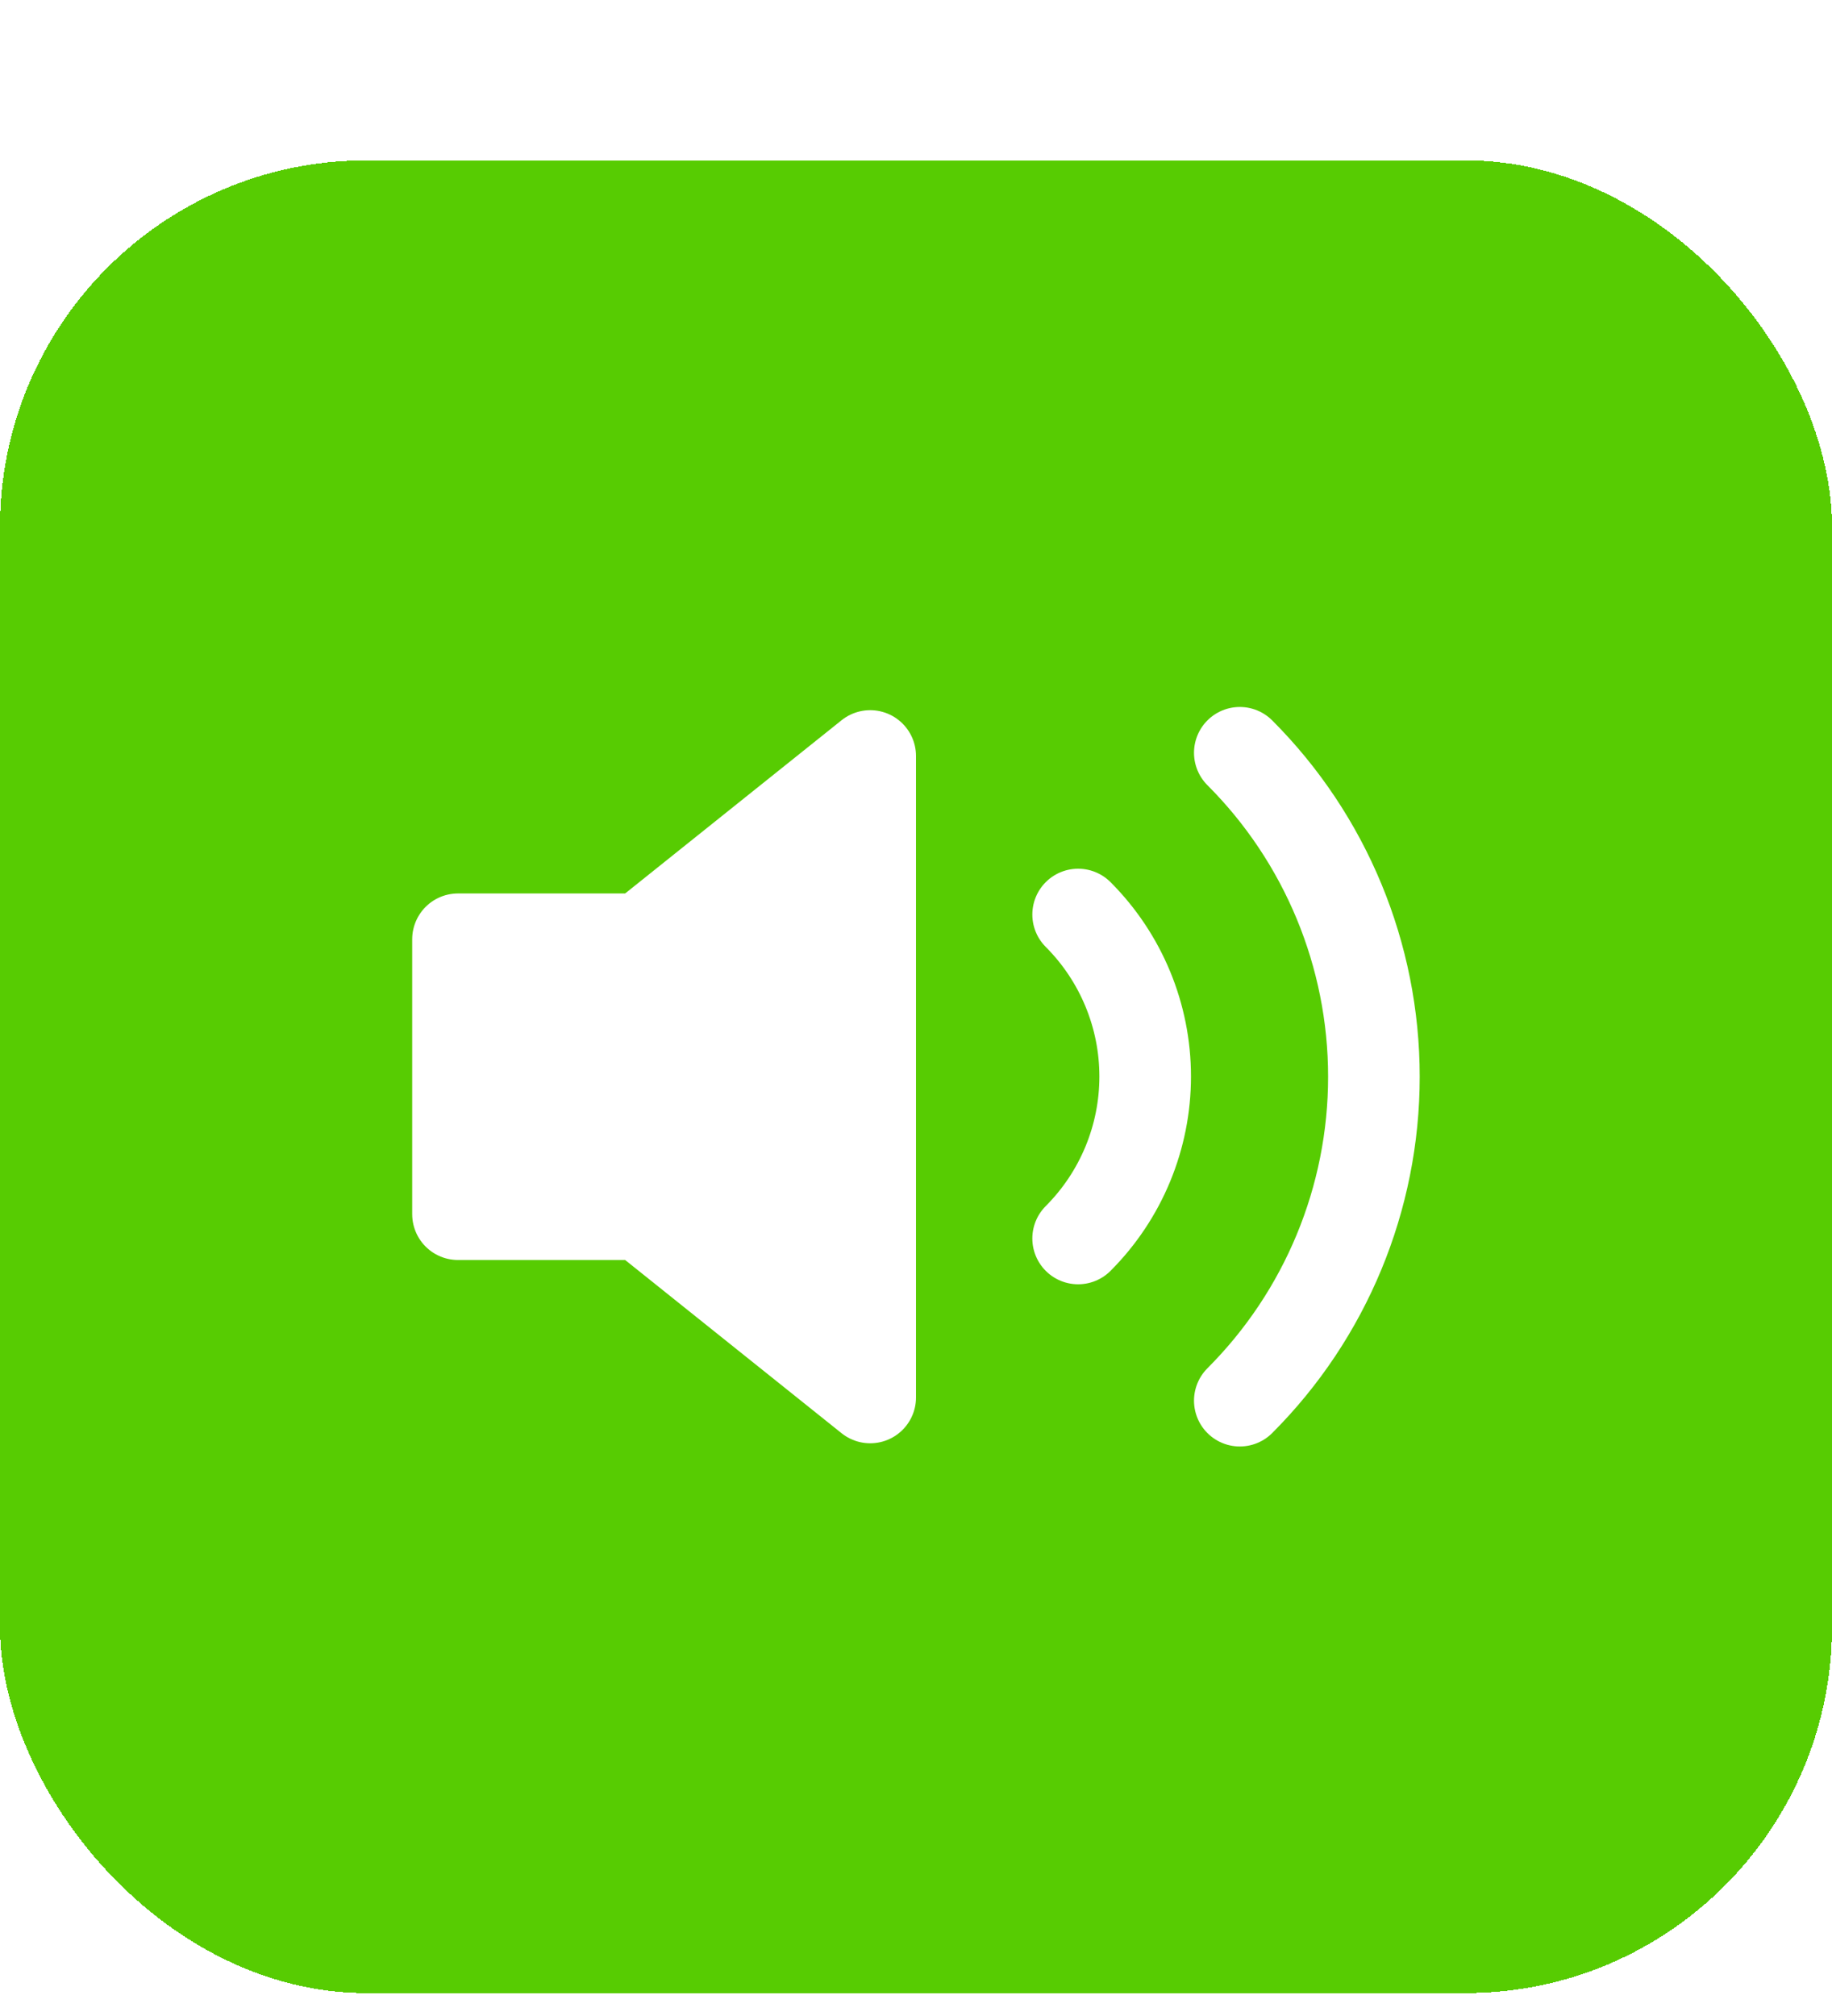 <svg width="40" height="44" viewBox="0 0 40 44" fill="none" xmlns="http://www.w3.org/2000/svg">
<g filter="url(#filter0_d_207_848)">
<rect y="0.5" width="40" height="40" rx="8" fill="#57CC02" shape-rendering="crispEdges"/>
<path d="M19 13.5L14 17.5H10V23.5H14L19 27.5V13.5Z" fill="white" stroke="white" stroke-width="2" stroke-linecap="round" stroke-linejoin="round"/>
<path d="M27.07 13.43C28.945 15.305 29.998 17.848 29.998 20.5C29.998 23.152 28.945 25.695 27.07 27.57M23.54 16.96C24.477 17.898 25.004 19.169 25.004 20.495C25.004 21.821 24.477 23.092 23.54 24.03" stroke="white" stroke-width="2" stroke-linecap="round" stroke-linejoin="round"/>
</g>
<defs>
<filter id="filter0_d_207_848" x="0" y="0.5" width="40" height="43" filterUnits="userSpaceOnUse" color-interpolation-filters="sRGB">
<feFlood flood-opacity="0" result="BackgroundImageFix"/>
<feColorMatrix in="SourceAlpha" type="matrix" values="0 0 0 0 0 0 0 0 0 0 0 0 0 0 0 0 0 0 127 0" result="hardAlpha"/>
<feOffset dy="3"/>
<feComposite in2="hardAlpha" operator="out"/>
<feColorMatrix type="matrix" values="0 0 0 0 0.25 0 0 0 0 0.595 0 0 0 0 0 0 0 0 1 0"/>
<feBlend mode="normal" in2="BackgroundImageFix" result="effect1_dropShadow_207_848"/>
<feBlend mode="normal" in="SourceGraphic" in2="effect1_dropShadow_207_848" result="shape"/>
</filter>
</defs>
</svg>

